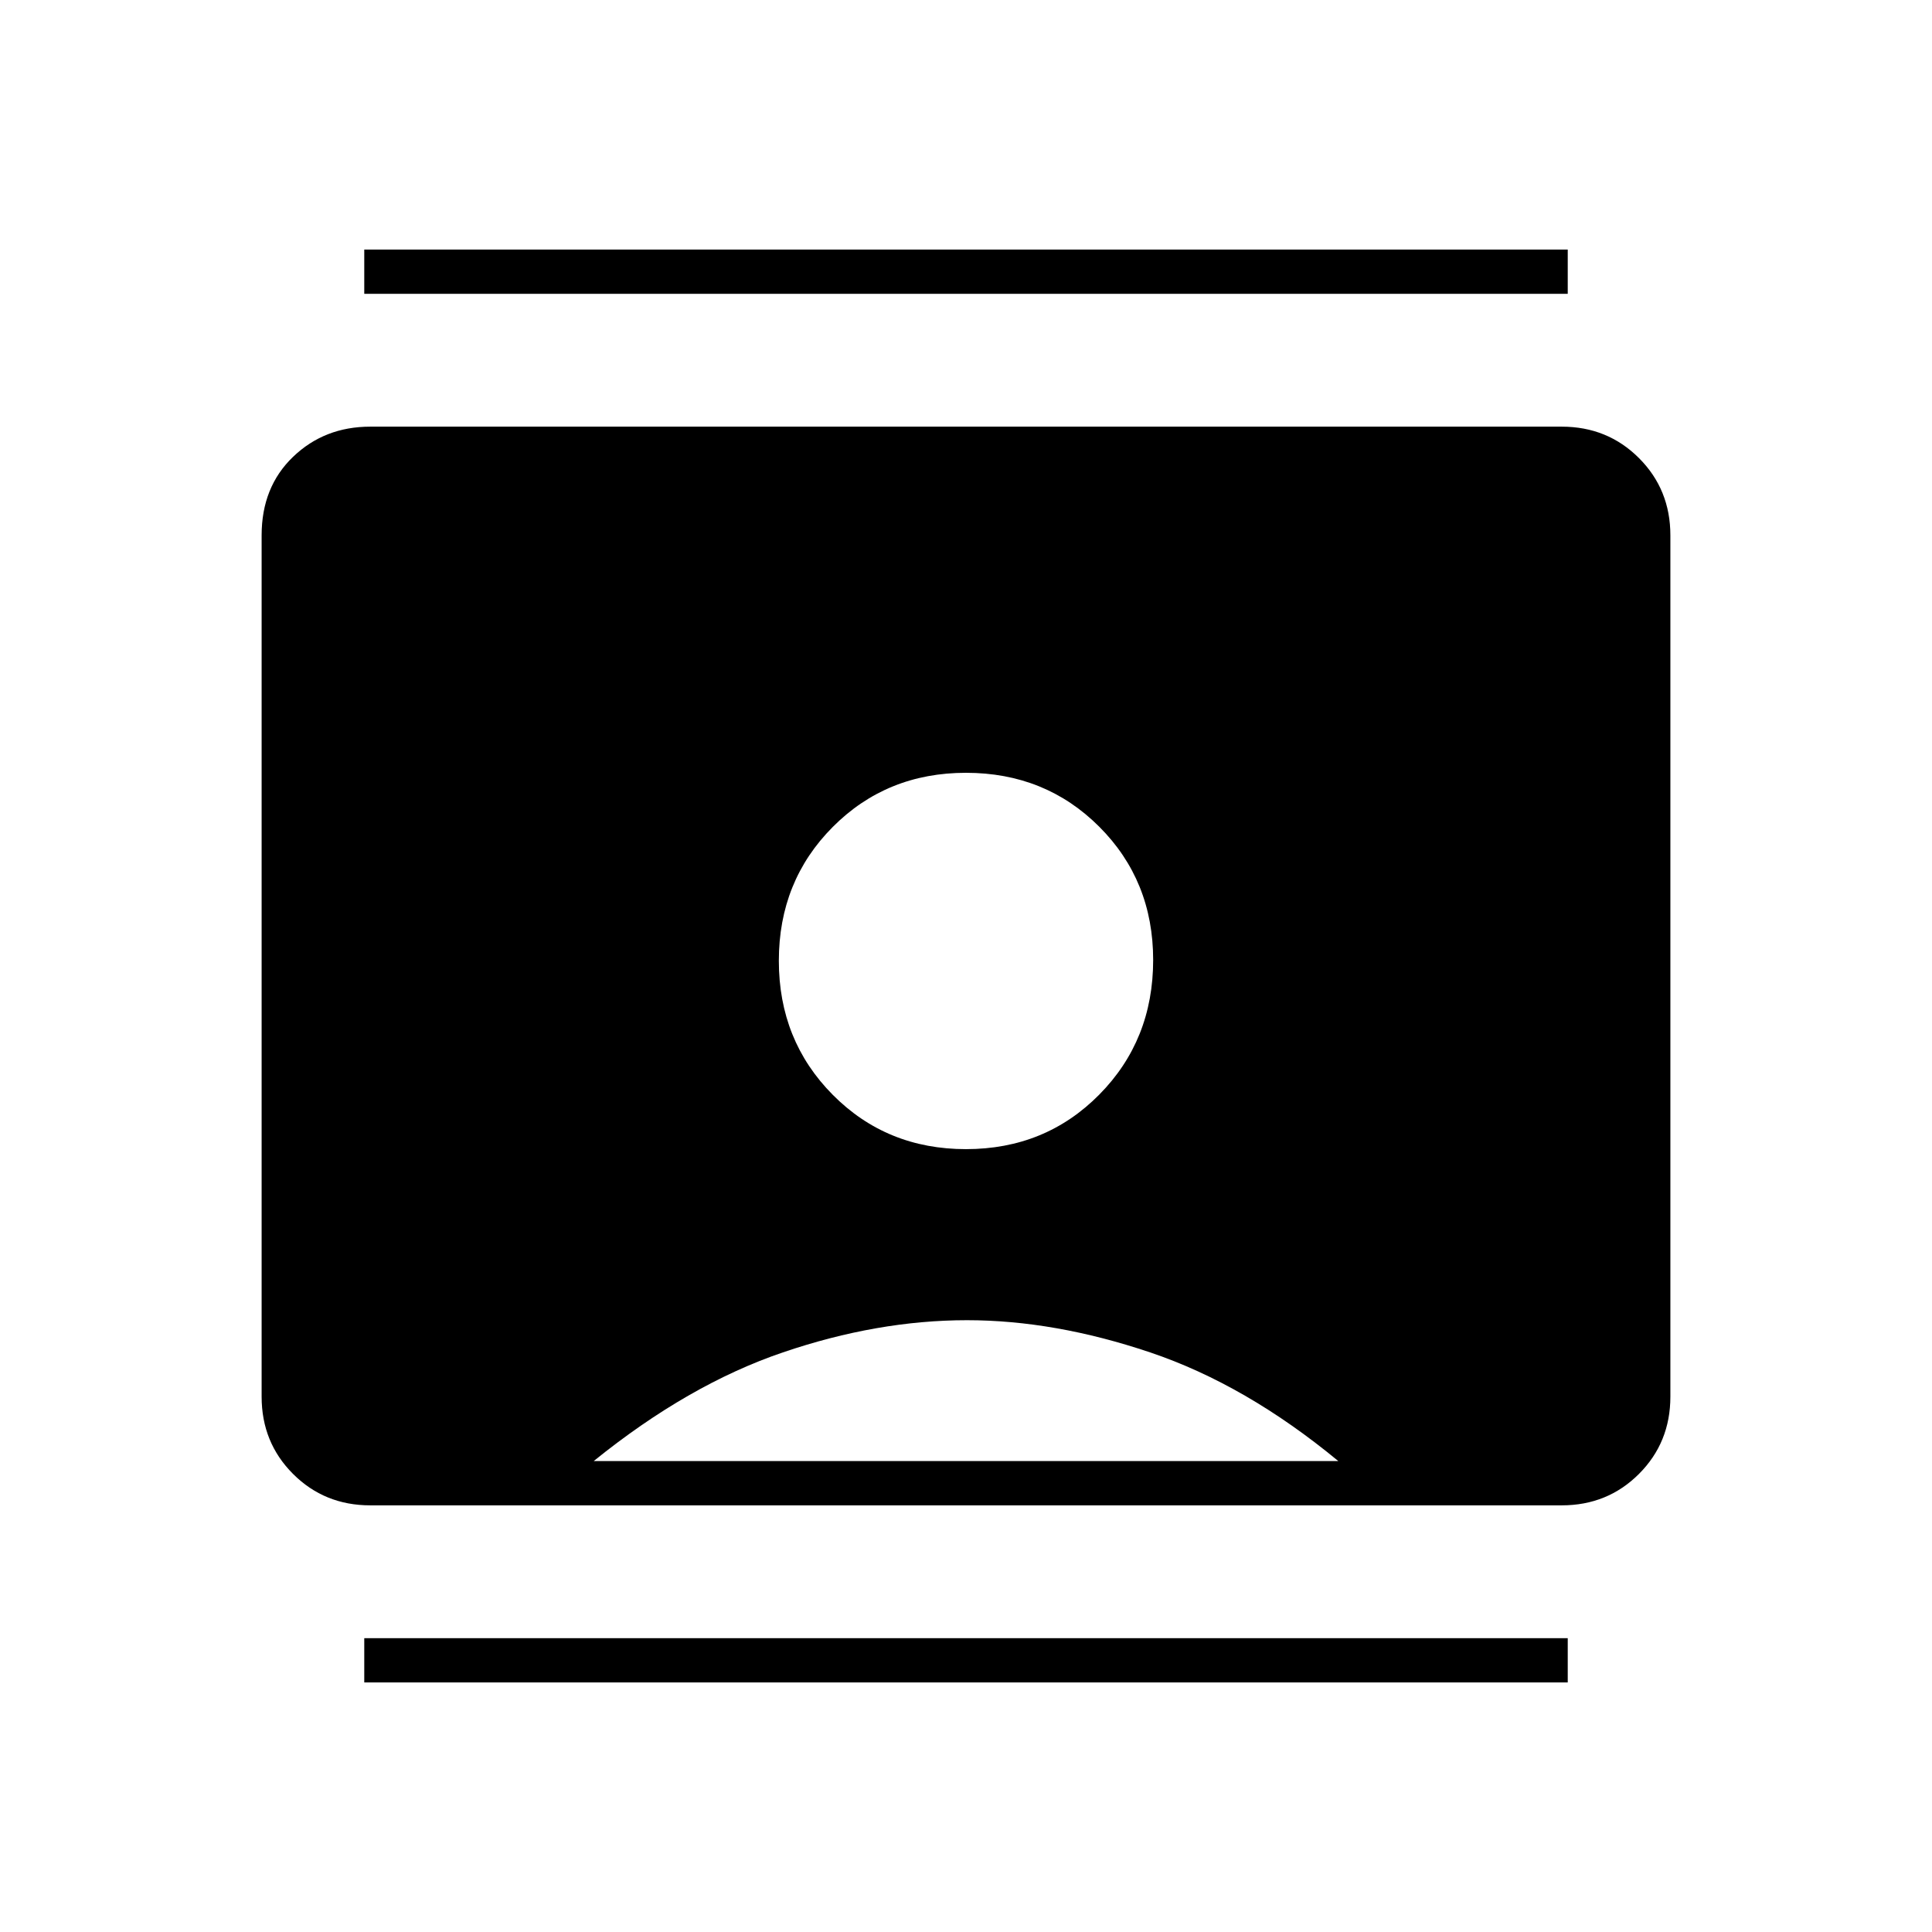 <svg xmlns="http://www.w3.org/2000/svg" width="48" height="48" viewBox="0 -960 960 960"><path d="M181-124v-22h598v22H181Zm0-690v-22h598v22H181Zm299 425q39.417 0 66.208-27.083Q573-443.167 573-483q0-39.417-26.792-66.208Q519.417-576 480-576t-66.208 26.912Q387-522.176 387-482.588T413.792-416q26.791 27 66.208 27ZM184-212q-22.775 0-38.387-15.613Q130-243.225 130-266v-428q0-24 15.613-39 15.612-15 38.387-15h592q22.775 0 38.388 15.612Q830-716.775 830-694v428q0 22.775-15.612 38.387Q798.775-212 776-212H184Zm111-22h370q-46-38-93.5-54t-91-16q-44.5 0-91.5 16t-94 54Z"/></svg>